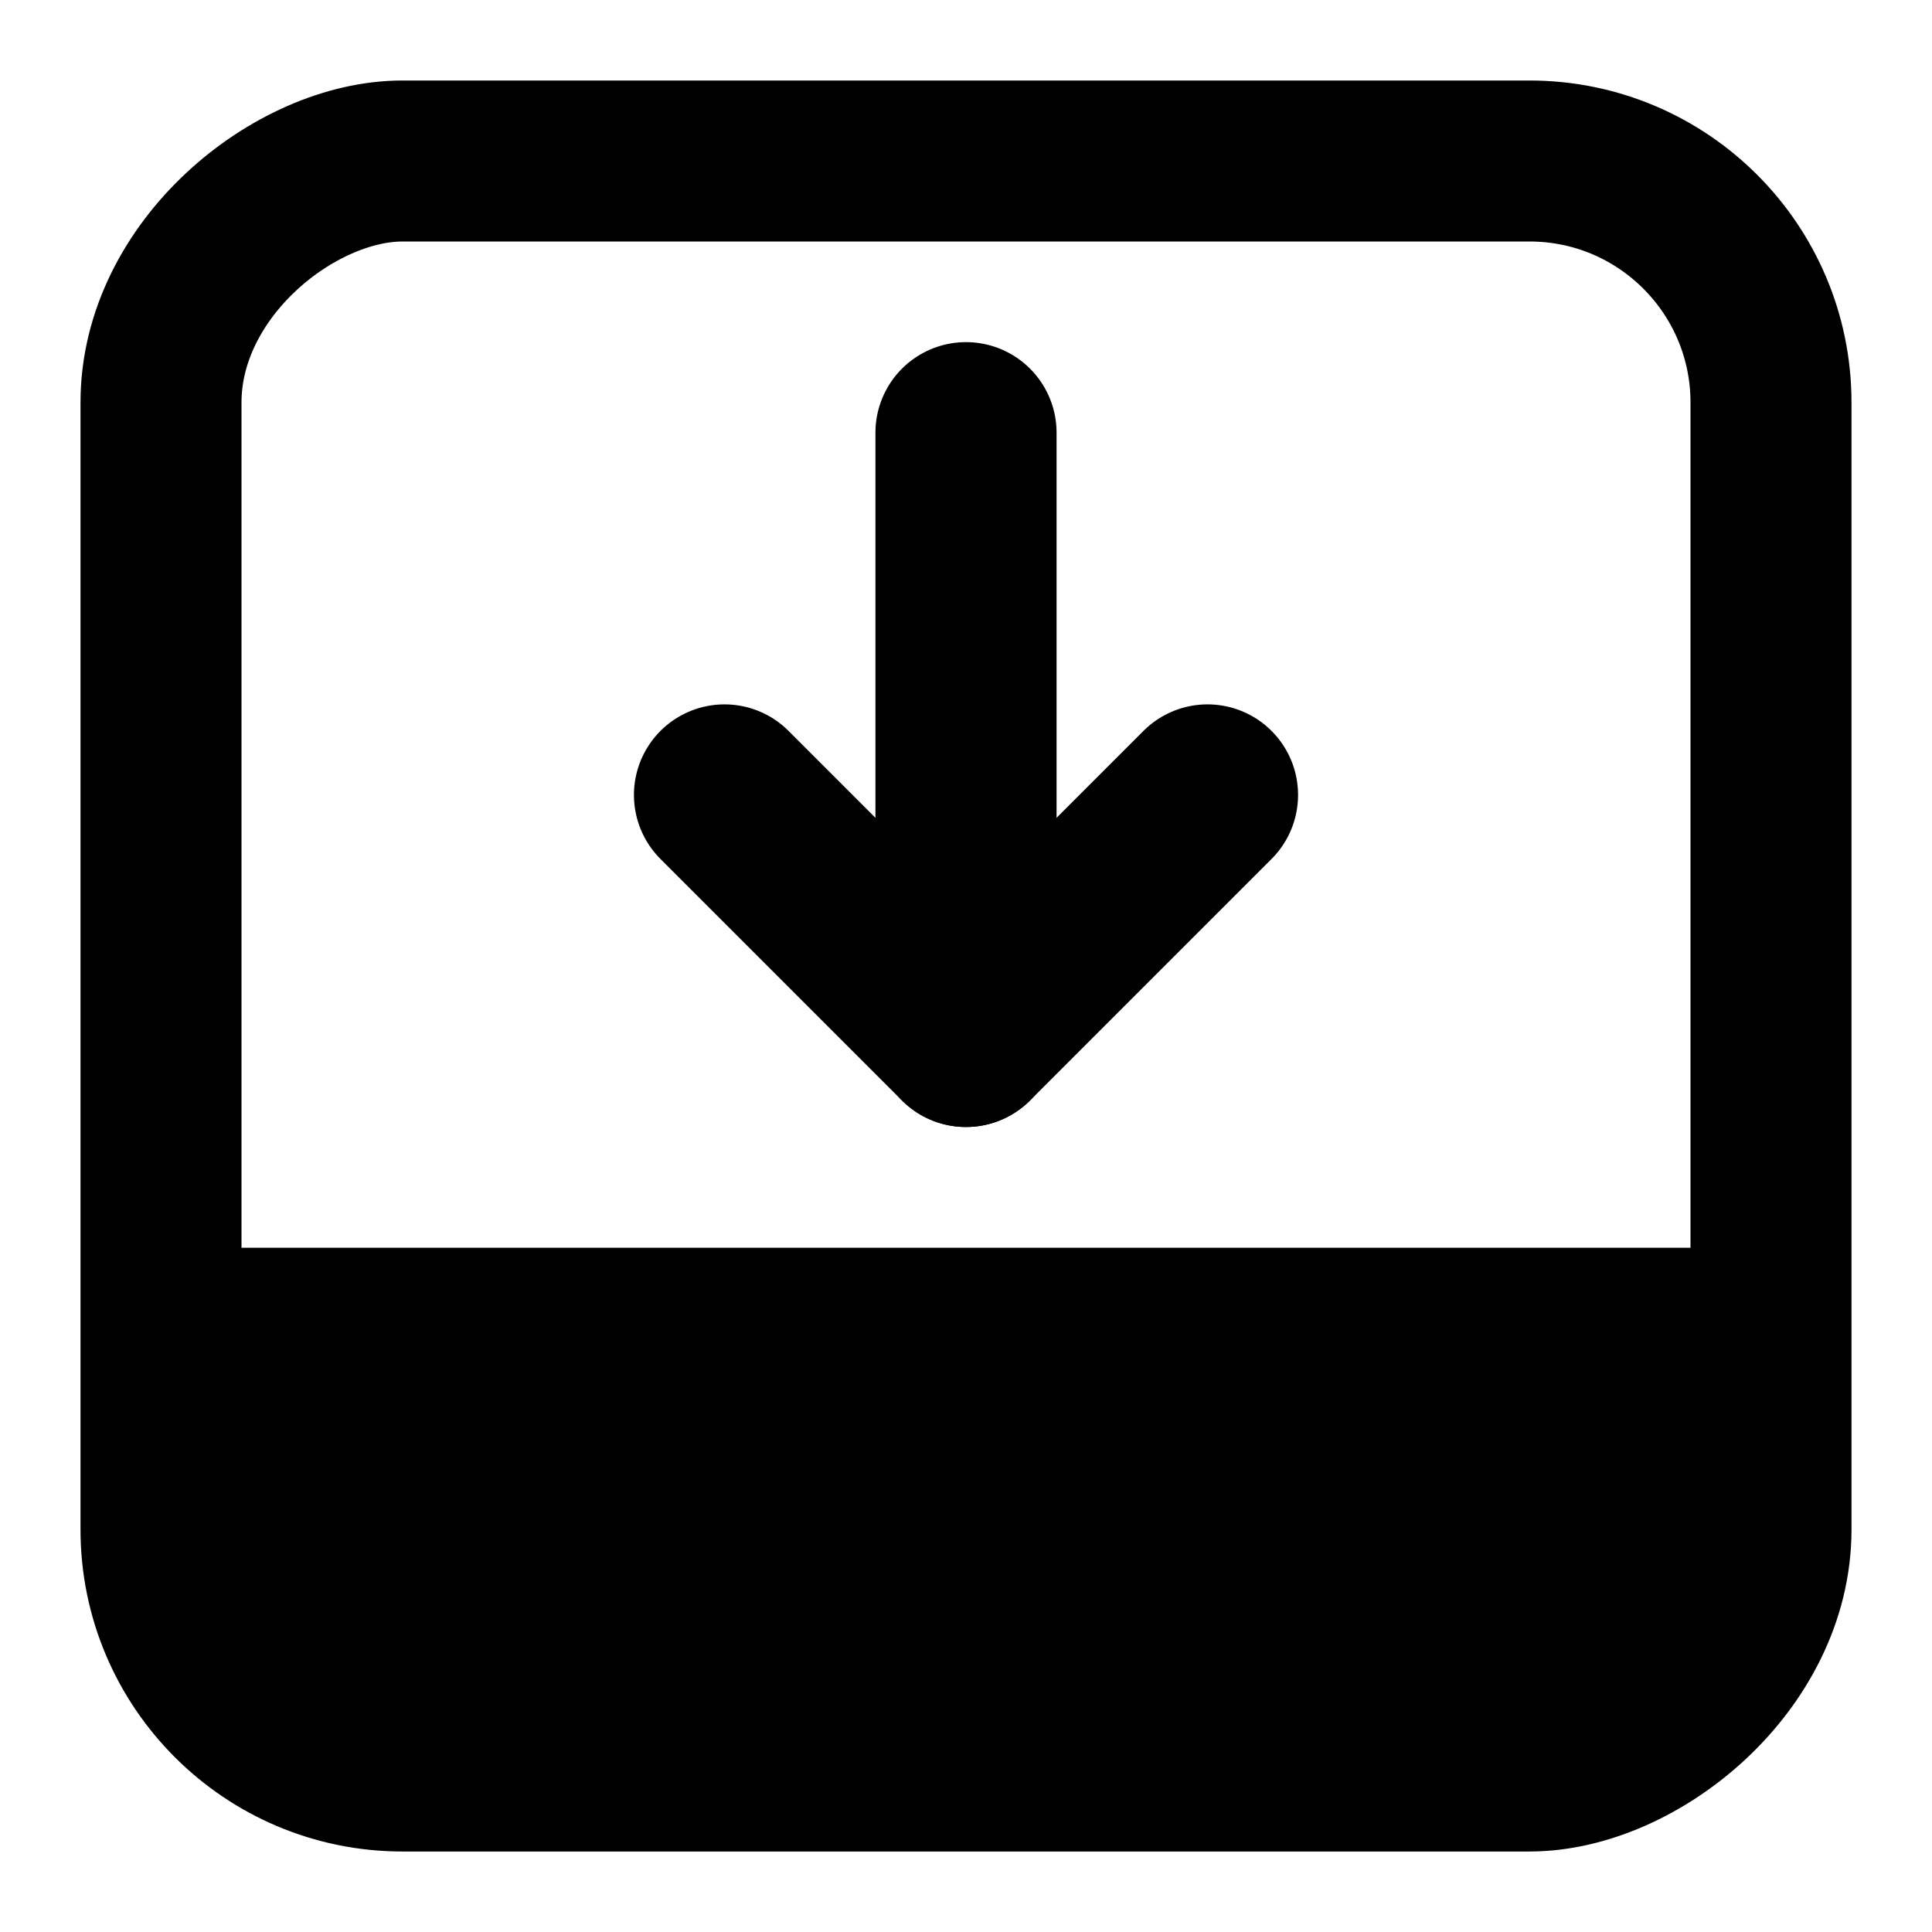 <svg
	xmlns="http://www.w3.org/2000/svg"
	width="24" height="24" viewBox="0 0 24 24"
	role="img" aria-labelledby="title desc"
>
	<title id="title">Hide editor, maximize output</title>
	<desc id="desc">Square icon with filled bottom half and a downward-pointing arrow on the top half</desc>

	<g transform="translate(12 12) rotate(-90) translate(-12 -12)">
		<!-- Filled left side -->
		<rect x="2.5" y="2" width="6" height="20" fill="currentColor" />

		<!-- Arrow on right side -->
		<g fill="none" stroke="currentColor" stroke-width="1.5"
			stroke-linecap="round" stroke-linejoin="round"
			transform="translate(9.5 0) translate(13.25 12) scale(1.5) translate(-13.25 -12)">
			<!-- Shaft -->
			<path d="M10.5 12H5.5" />
			<!-- Arrowhead -->
			<path d="M7.5 10L5.5 12L7.5 14" />
		</g>

		<!-- Outer square (stroke over fill keeps border crisp) -->
		<rect x="2" y="2" width="20" height="20" rx="3"
			fill="none" stroke="currentColor" stroke-width="2" />

	</g>
</svg>
